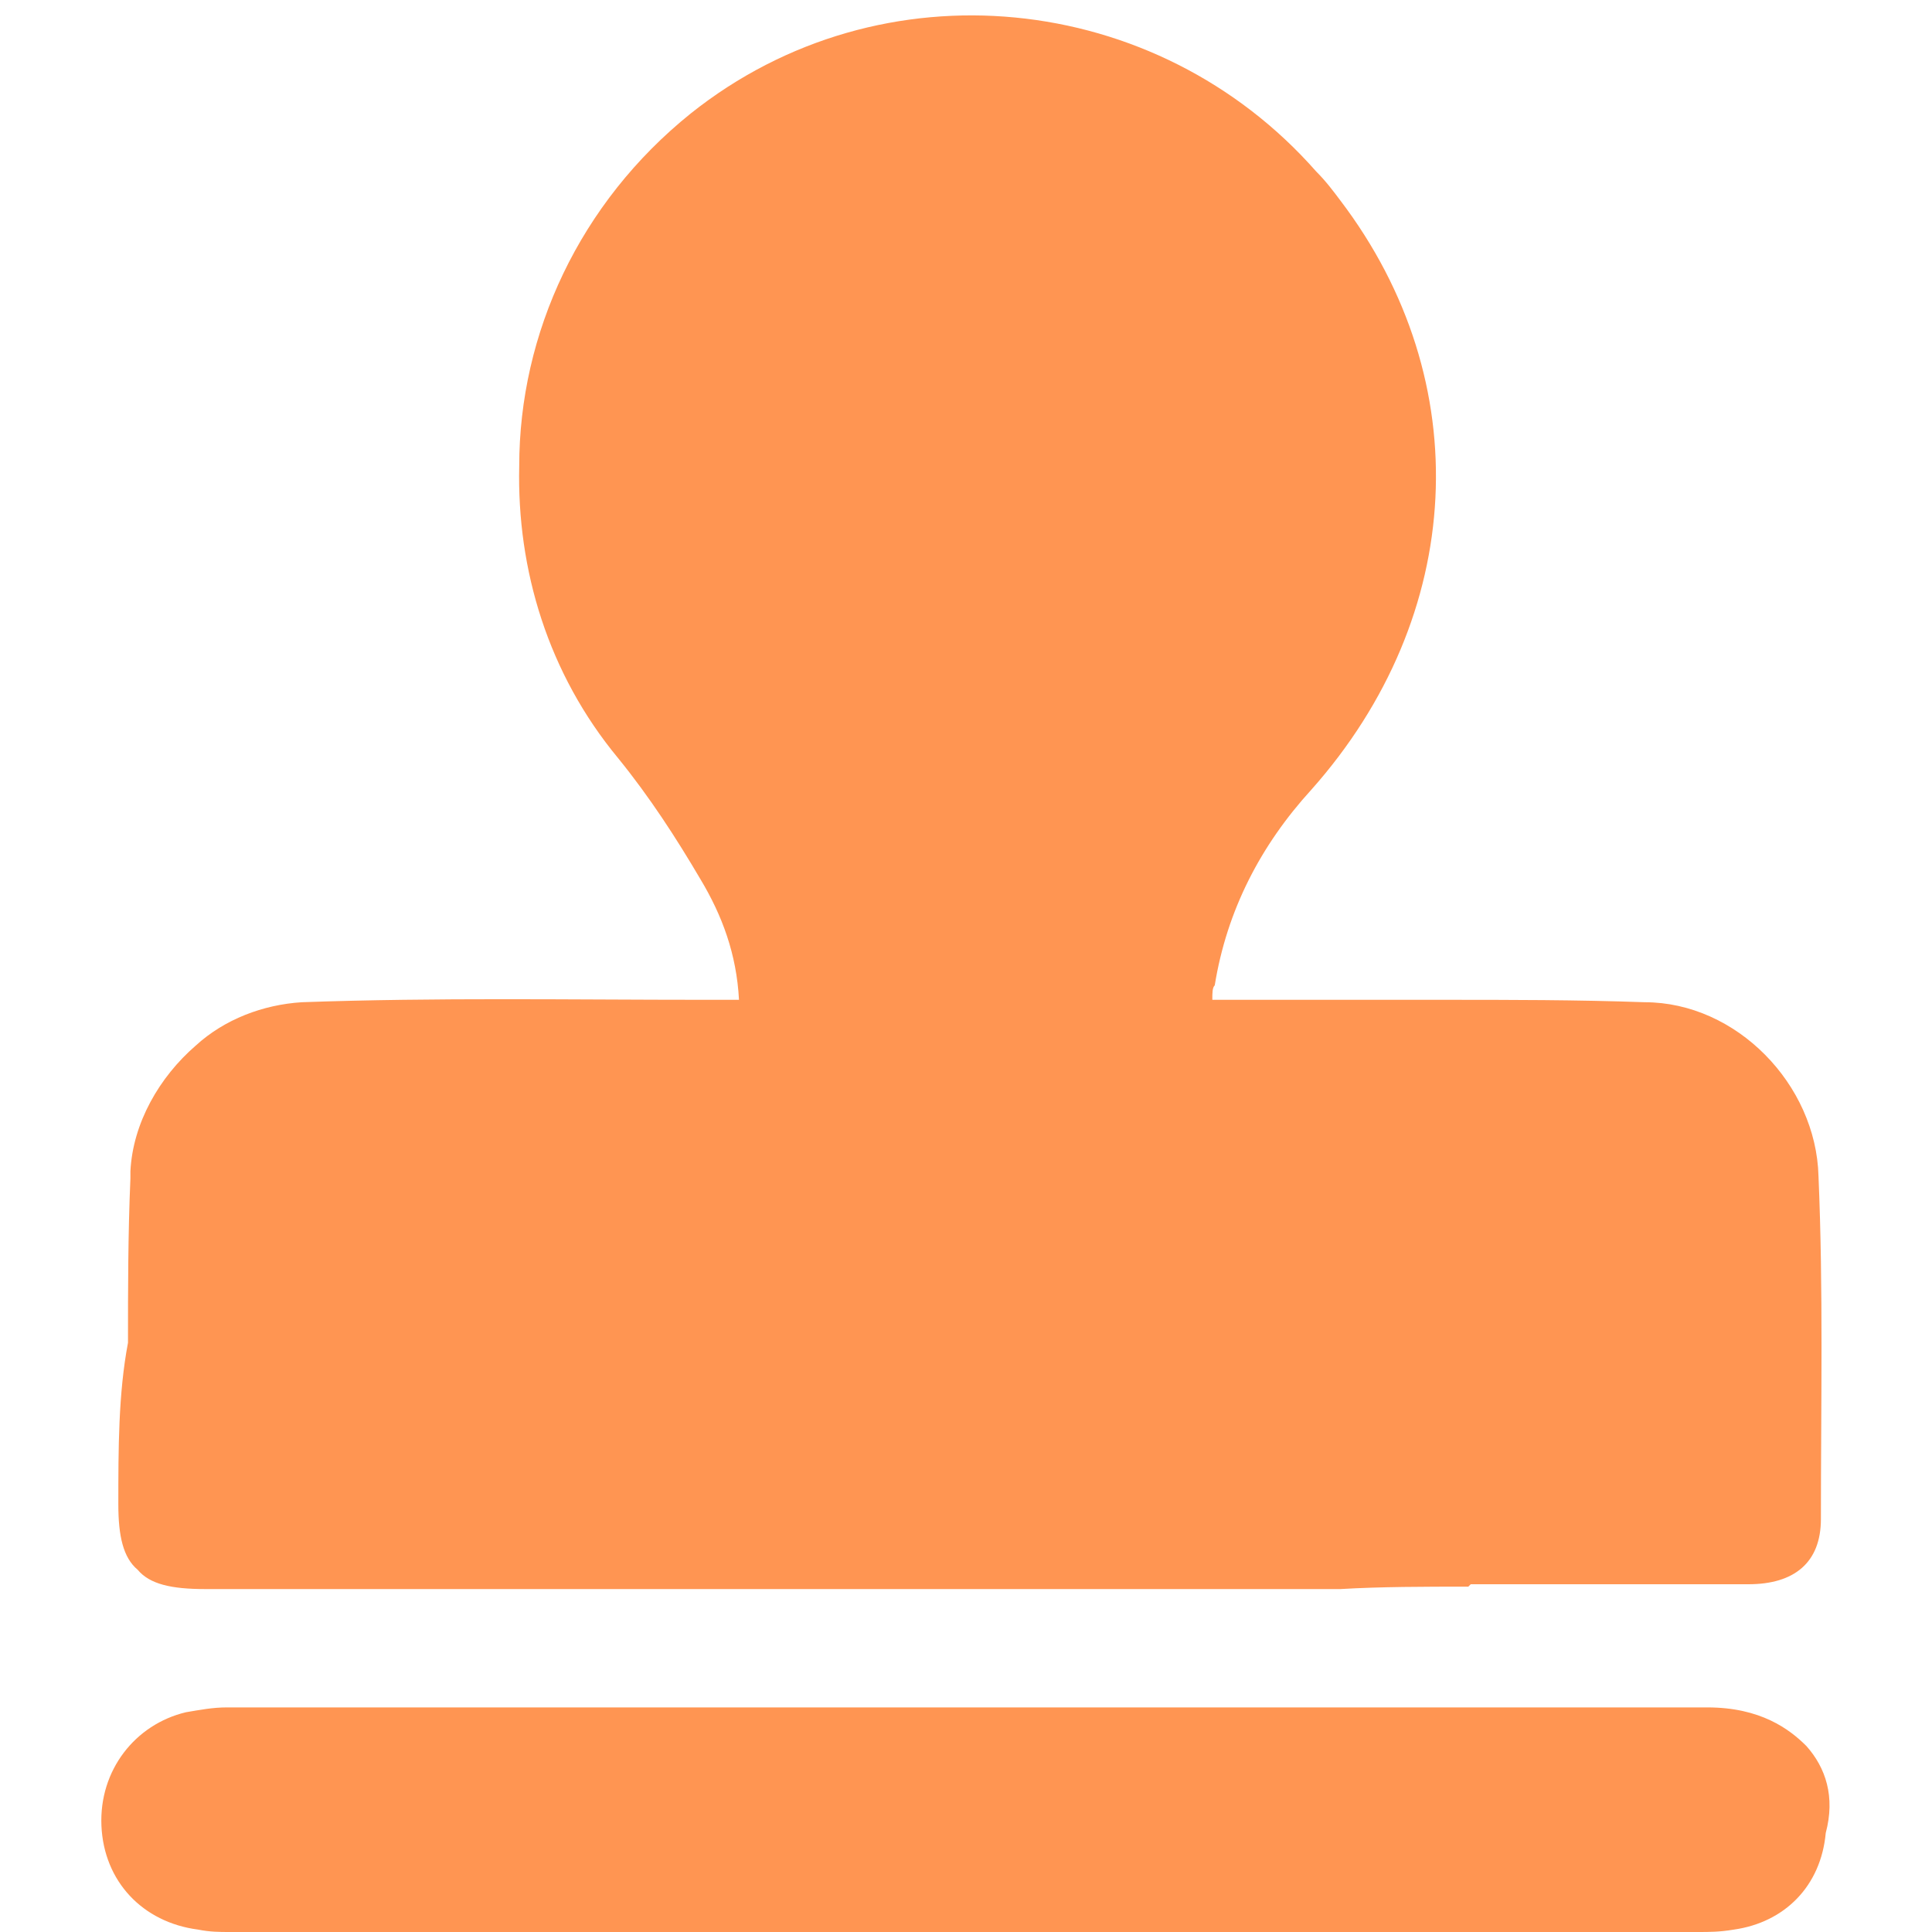 <?xml version="1.0" encoding="utf-8"?>
<!-- Generator: Adobe Illustrator 23.1.0, SVG Export Plug-In . SVG Version: 6.00 Build 0)  -->
<svg version="1.1" id="图层_1" xmlns="http://www.w3.org/2000/svg" xmlns:xlink="http://www.w3.org/1999/xlink" x="0px" y="0px"
	 viewBox="0 0 80 80" style="enable-background:new 0 0 80 80;" xml:space="preserve">
<style type="text/css">
	.st0{fill:#FF9552;}
</style>
<g>
	<path class="st0" d="M74.8,72.3c-0.7-0.7-1.9-1.6-4.1-1.6c-20.3,0-38.1,0-58.2,0c-1,0-2,0-3.1,0c-0.6,0-1.1,0.1-1.7,0.2
		c-2.1,0.5-3.6,2.4-3.5,4.7c0.1,2.3,1.7,4,4,4.3c0.5,0.1,0.9,0.1,1.3,0.1h34.1h26.7c0.5,0,0.9,0,1.5-0.1c2.1-0.3,3.6-1.8,3.8-4
		C76,74.4,75.6,73.2,74.8,72.3z"/>
	<path class="st0" d="M4.9,62.3c0,1.3,0.2,2.2,0.8,2.7c0.5,0.6,1.4,0.8,2.8,0.8h47c1.7-0.1,3.5-0.1,5.3-0.1c0,0,0,0,0.1-0.1
		c3.8,0,7.7,0,11.5,0c1.9,0,3-0.9,3-2.7c0-4.8,0.1-9.5-0.1-14.2c-0.1-3.8-3.4-7.2-7.2-7.2c-2.8-0.1-5.6-0.1-8.3-0.1
		c-2.8,0-5.6,0-8.3,0h-1.3c0,0,0,0,0,0c0-0.3,0-0.5,0.1-0.6c0.5-3.1,1.9-5.8,4-8.1c6.4-7.2,6.9-16.9,1.2-24.4
		c-0.3-0.4-0.6-0.8-1-1.2c-6.6-7.5-18-8.7-25.9-2.4c-4.6,3.7-7.1,9.1-7.1,14.6c-0.1,4.3,1.2,8.6,4.1,12.1c1.3,1.6,2.4,3.3,3.4,5
		c0.9,1.5,1.5,3.1,1.6,5h-1.4c-5.6,0-11.1-0.1-16.7,0.1c-1.6,0.1-3.2,0.7-4.4,1.8c-1.5,1.3-2.6,3.2-2.7,5.2c0,0.1,0,0.2,0,0.3
		c-0.1,2.3-0.1,4.6-0.1,6.8C4.9,57.7,4.9,60,4.9,62.3z"/>
</g>
</svg>
